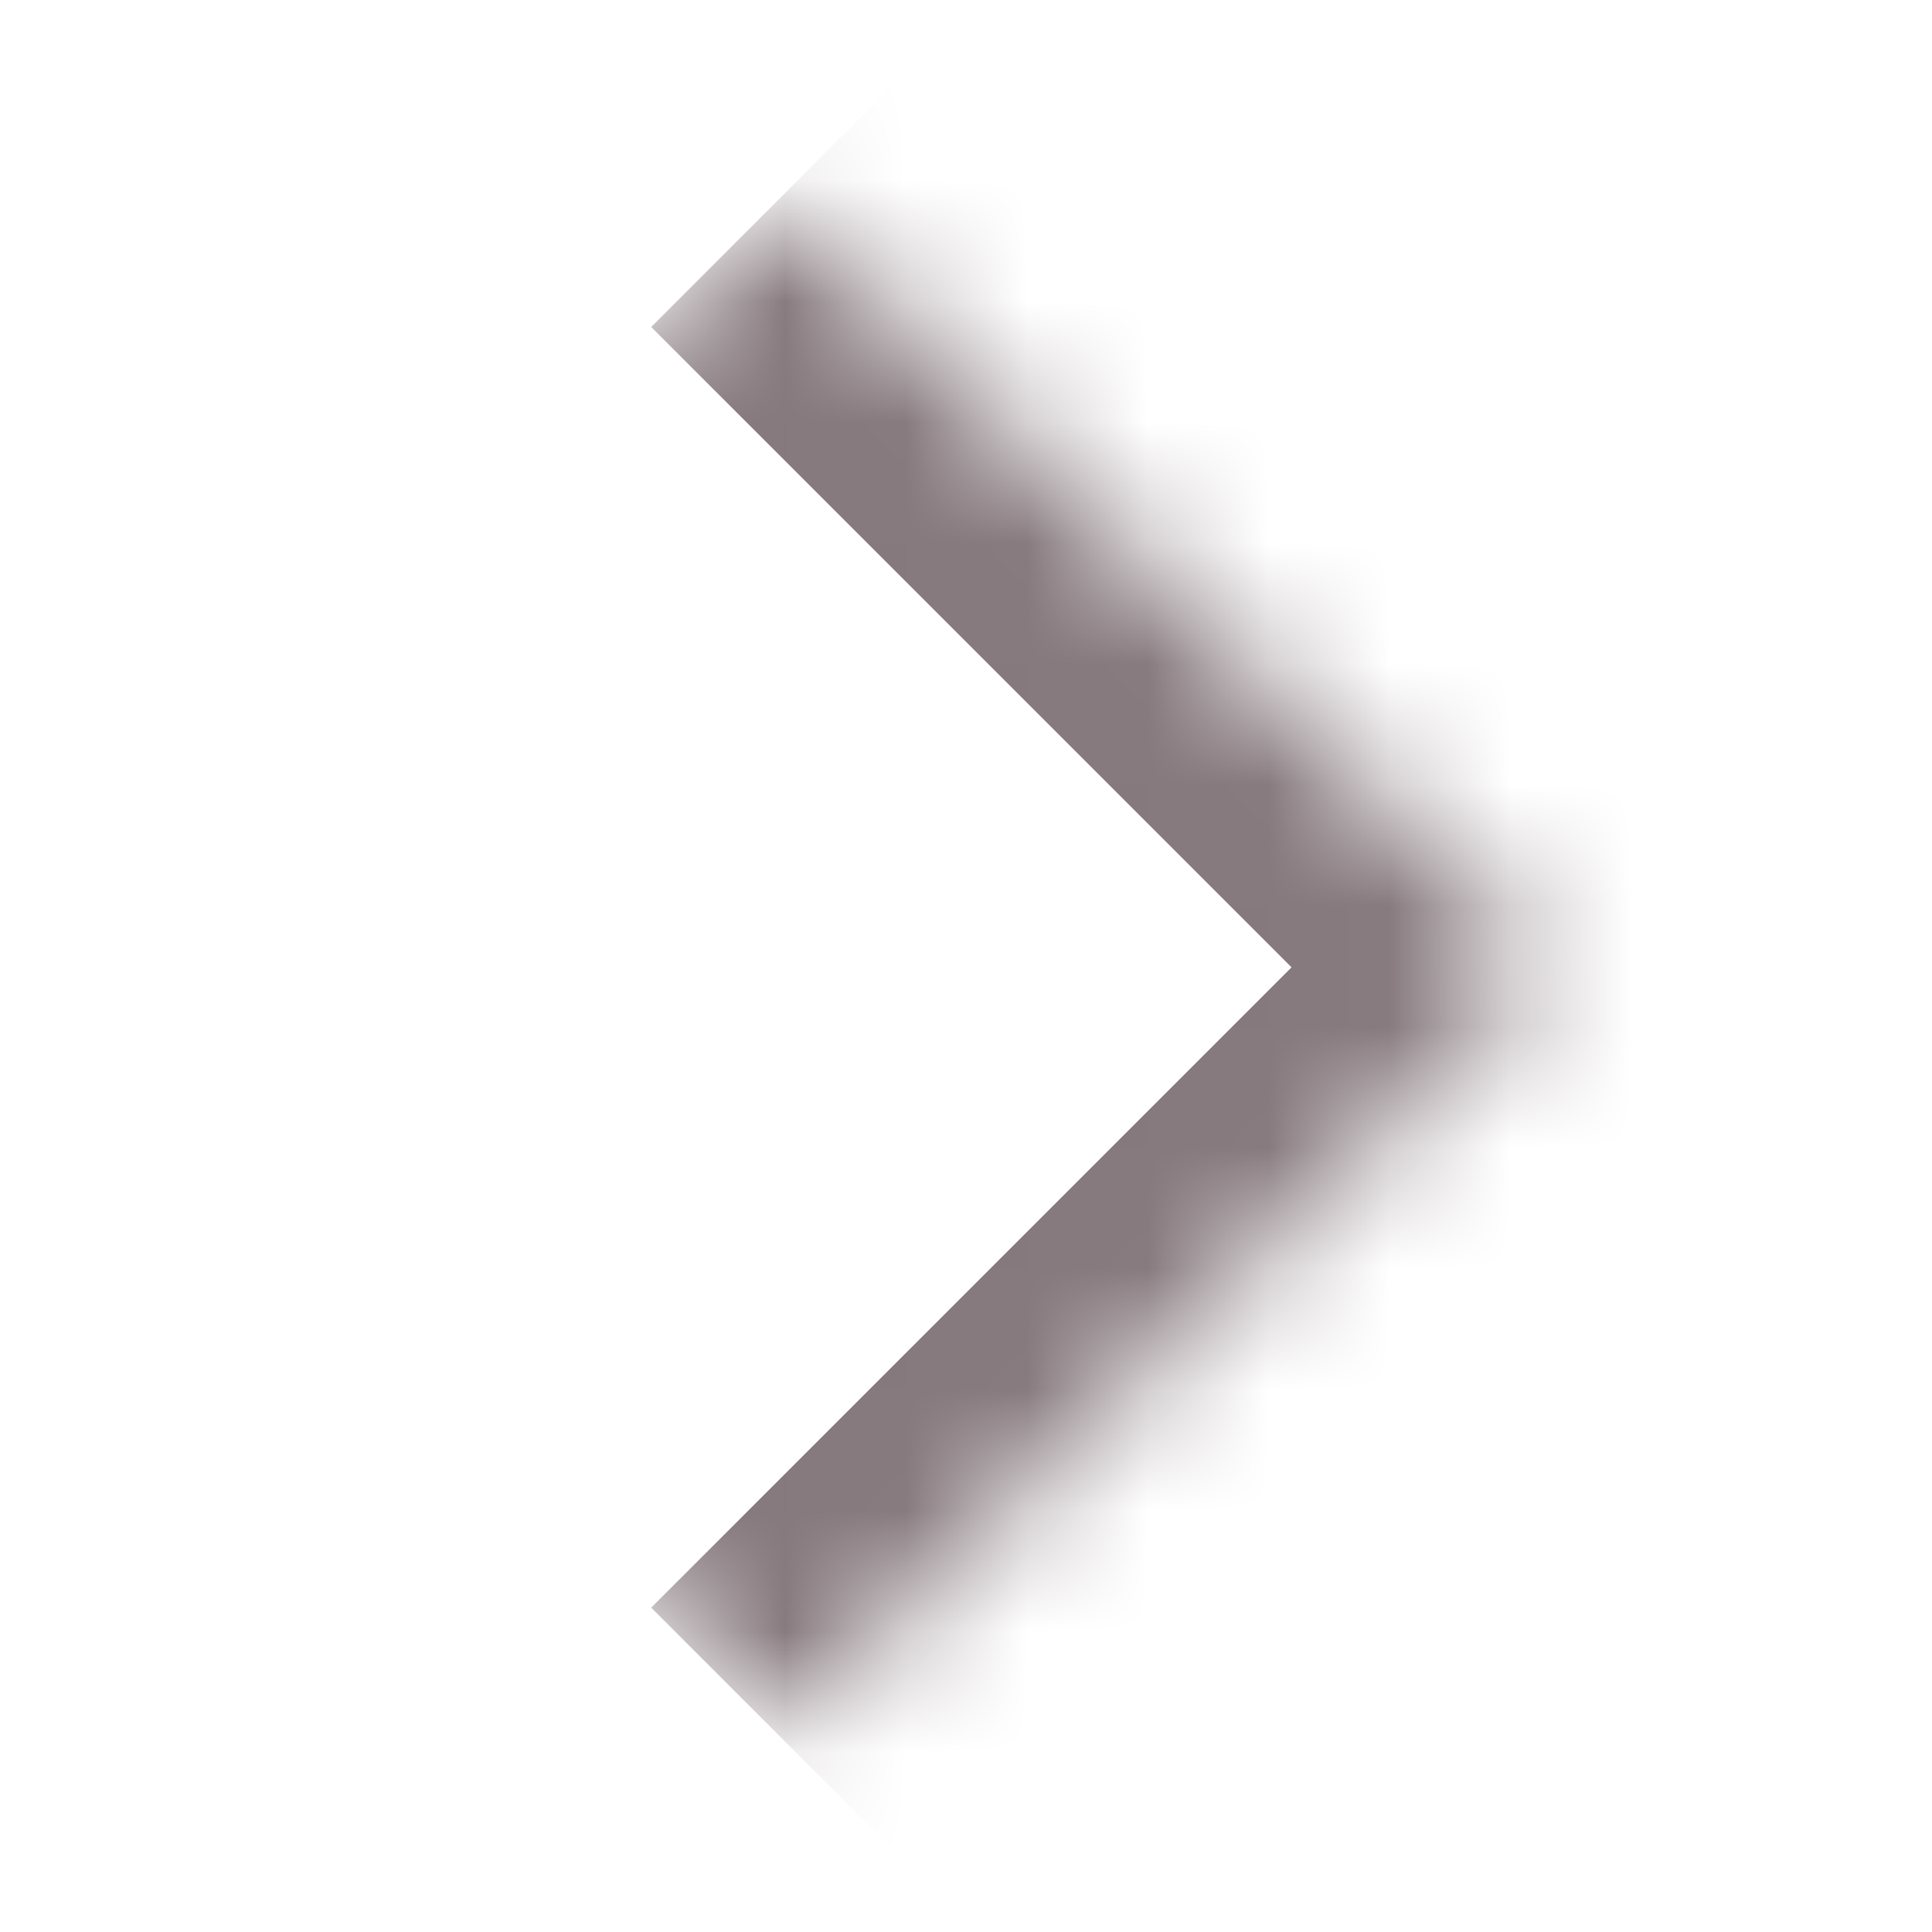 <svg width="16" height="16" viewBox="0 0 16 16" fill="none" xmlns="http://www.w3.org/2000/svg">
<mask id="path-1-inside-1_33_378" fill="white">
<path d="M12.818 8.011L6.454 14.375L0.09 8.011L6.454 1.647L12.818 8.011Z"/>
</mask>
<path d="M12.818 8.011L13.878 9.072L14.939 8.011L13.878 6.95L12.818 8.011ZM11.757 6.95L5.393 13.314L7.514 15.436L13.878 9.072L11.757 6.95ZM5.393 2.708L11.757 9.072L13.878 6.95L7.514 0.586L5.393 2.708Z" fill="#86797D" mask="url(#path-1-inside-1_33_378)"/>
</svg>
